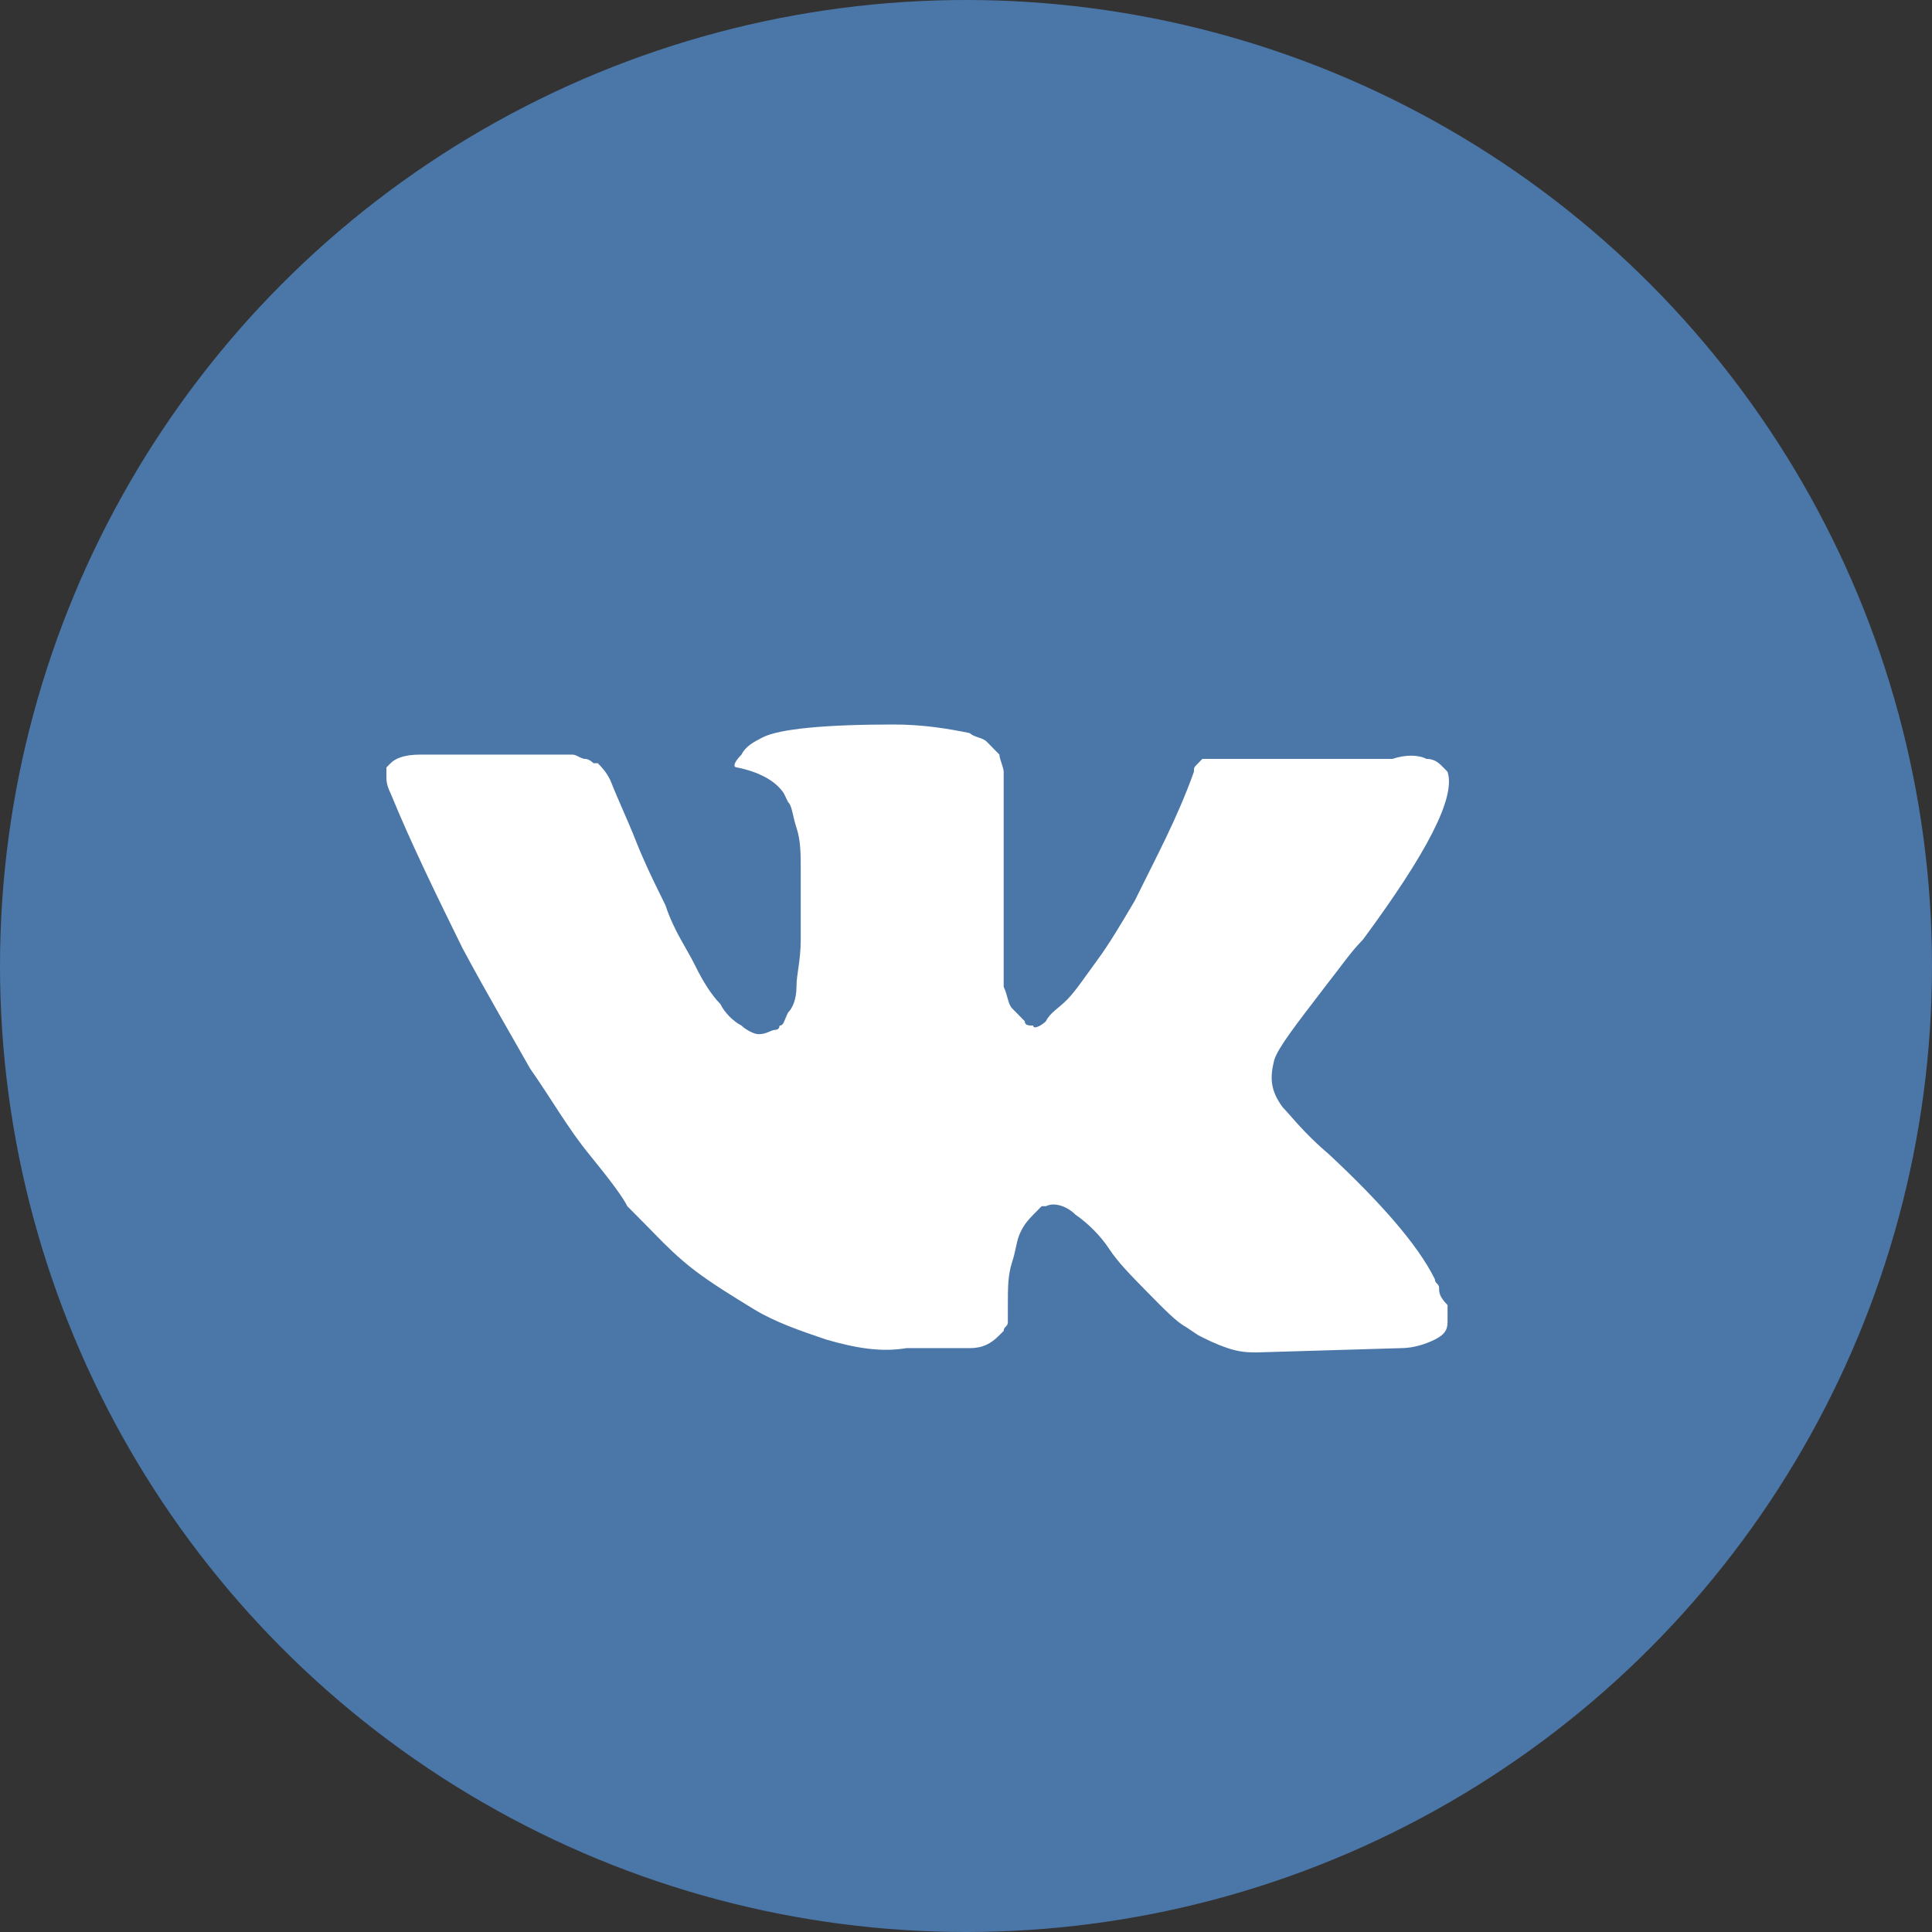 <svg width="24" height="24" viewBox="0 0 24 24" fill="none" xmlns="http://www.w3.org/2000/svg">
<rect x="0" y="0" width="24" height="24" fill="#333333" stroke="none"/>
<circle cx="12" cy="12" r="12" fill="#4A76A8"/>
<path d="M17.877 15.999C17.877 15.945 17.825 15.945 17.825 15.892C17.615 15.464 17.142 14.93 16.512 14.342C16.197 14.075 16.039 13.862 15.934 13.755C15.776 13.541 15.776 13.381 15.829 13.167C15.882 13.007 16.091 12.74 16.459 12.259C16.669 11.992 16.774 11.832 16.932 11.671C17.72 10.603 18.087 9.908 17.982 9.588L17.93 9.534C17.877 9.481 17.825 9.427 17.72 9.427C17.615 9.374 17.457 9.374 17.299 9.427H15.304C15.251 9.427 15.251 9.427 15.146 9.427C15.094 9.427 15.041 9.427 15.041 9.427H14.989H14.936L14.884 9.481C14.831 9.534 14.831 9.534 14.831 9.588C14.621 10.175 14.358 10.656 14.096 11.19C13.938 11.457 13.781 11.725 13.623 11.938C13.466 12.152 13.361 12.312 13.255 12.419C13.15 12.526 13.045 12.579 12.993 12.686C12.94 12.74 12.835 12.793 12.835 12.74C12.783 12.74 12.73 12.74 12.73 12.686C12.678 12.633 12.625 12.579 12.573 12.526C12.52 12.473 12.52 12.366 12.468 12.259C12.468 12.152 12.468 12.045 12.468 11.992C12.468 11.938 12.468 11.778 12.468 11.671C12.468 11.511 12.468 11.404 12.468 11.351C12.468 11.19 12.468 10.977 12.468 10.763C12.468 10.549 12.468 10.389 12.468 10.282C12.468 10.175 12.468 10.015 12.468 9.908C12.468 9.748 12.468 9.641 12.468 9.588C12.468 9.534 12.415 9.427 12.415 9.374C12.363 9.321 12.31 9.267 12.258 9.214C12.205 9.16 12.1 9.16 12.047 9.107C11.785 9.053 11.47 9 11.102 9C10.262 9 9.684 9.053 9.474 9.16C9.369 9.214 9.264 9.267 9.211 9.374C9.106 9.481 9.106 9.534 9.159 9.534C9.422 9.588 9.632 9.695 9.737 9.855L9.789 9.962C9.842 10.015 9.842 10.122 9.894 10.282C9.947 10.443 9.947 10.603 9.947 10.816C9.947 11.137 9.947 11.457 9.947 11.671C9.947 11.938 9.894 12.099 9.894 12.259C9.894 12.419 9.842 12.526 9.789 12.579C9.737 12.686 9.737 12.74 9.684 12.74C9.684 12.74 9.684 12.793 9.632 12.793C9.579 12.793 9.527 12.847 9.422 12.847C9.369 12.847 9.264 12.793 9.211 12.74C9.106 12.686 9.001 12.579 8.949 12.473C8.844 12.366 8.739 12.206 8.634 11.992C8.529 11.778 8.371 11.564 8.266 11.244L8.161 11.03C8.109 10.923 8.004 10.71 7.898 10.443C7.793 10.175 7.688 9.962 7.583 9.695C7.531 9.588 7.478 9.534 7.426 9.481H7.373C7.373 9.481 7.321 9.427 7.268 9.427C7.216 9.427 7.163 9.374 7.111 9.374H5.22C5.01 9.374 4.905 9.427 4.852 9.481L4.8 9.534C4.8 9.534 4.8 9.588 4.8 9.641C4.8 9.695 4.8 9.748 4.852 9.855C5.115 10.496 5.43 11.137 5.745 11.778C6.06 12.366 6.375 12.9 6.585 13.274C6.848 13.648 7.058 14.022 7.321 14.342C7.583 14.663 7.741 14.877 7.793 14.984C7.898 15.09 7.951 15.144 8.004 15.197L8.161 15.357C8.266 15.464 8.424 15.625 8.634 15.785C8.844 15.945 9.106 16.105 9.369 16.266C9.632 16.426 9.947 16.533 10.262 16.64C10.63 16.747 10.945 16.8 11.26 16.747H12.047C12.205 16.747 12.31 16.693 12.415 16.586L12.468 16.533C12.468 16.48 12.52 16.48 12.52 16.426C12.52 16.373 12.52 16.319 12.52 16.212C12.52 15.999 12.52 15.838 12.573 15.678C12.625 15.518 12.625 15.411 12.678 15.304C12.73 15.197 12.783 15.144 12.835 15.09C12.888 15.037 12.94 14.984 12.94 14.984H12.993C13.098 14.93 13.255 14.984 13.361 15.09C13.518 15.197 13.676 15.357 13.781 15.518C13.886 15.678 14.043 15.838 14.253 16.052C14.463 16.266 14.621 16.426 14.726 16.48L14.884 16.586C14.989 16.64 15.094 16.693 15.251 16.747C15.409 16.8 15.514 16.8 15.619 16.8L17.404 16.747C17.562 16.747 17.72 16.693 17.825 16.64C17.93 16.586 17.982 16.533 17.982 16.426C17.982 16.373 17.982 16.266 17.982 16.212C17.877 16.105 17.877 16.052 17.877 15.999Z" fill="white"/>
</svg>
